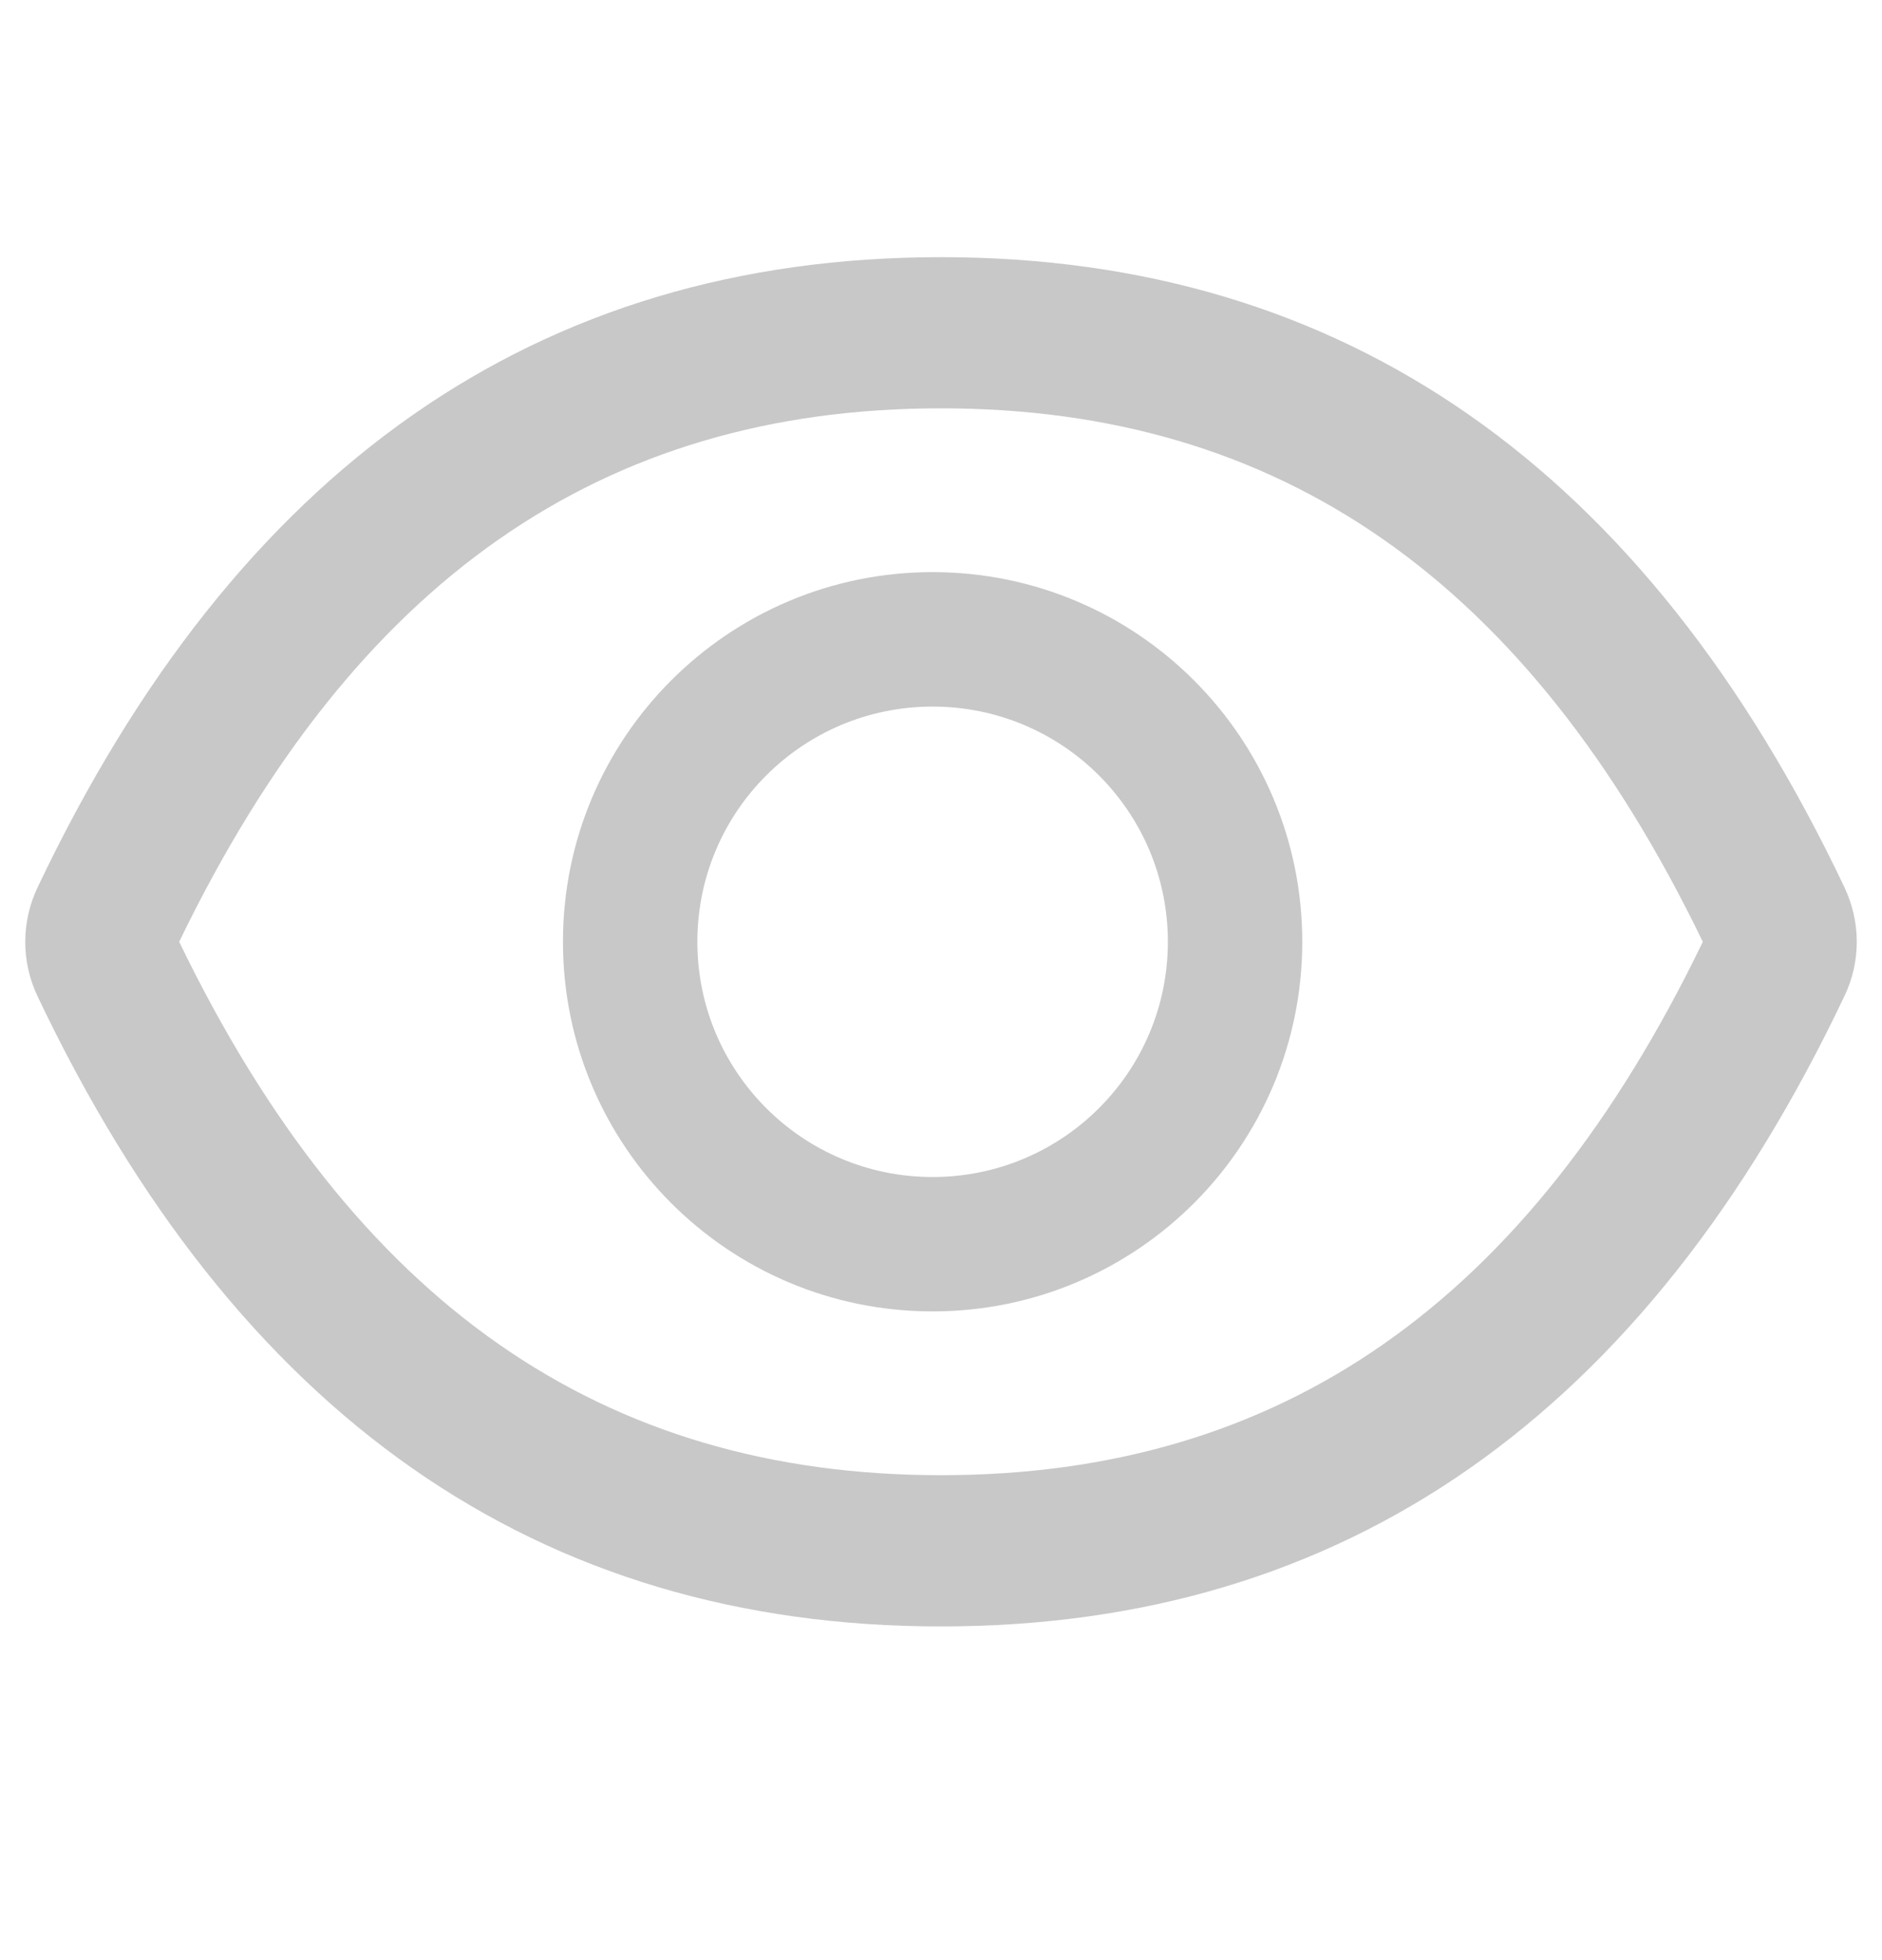 <svg width="24" height="25" viewBox="0 0 24 25" fill="none" xmlns="http://www.w3.org/2000/svg">
<path d="M23.523 11.321C20.984 5.972 17.146 3.28 12 3.28C6.852 3.28 3.016 5.972 0.477 11.323C0.375 11.539 0.322 11.774 0.322 12.013C0.322 12.252 0.375 12.487 0.477 12.703C3.016 18.052 6.855 20.744 12 20.744C17.148 20.744 20.984 18.052 23.523 12.7C23.73 12.266 23.73 11.763 23.523 11.321ZM12 18.815C7.68 18.815 4.516 16.624 2.285 12.012C4.516 7.399 7.68 5.208 12 5.208C16.321 5.208 19.484 7.399 21.715 12.012C19.487 16.624 16.323 18.815 12 18.815ZM11.893 7.297C9.289 7.297 7.179 9.408 7.179 12.012C7.179 14.615 9.289 16.726 11.893 16.726C14.497 16.726 16.607 14.615 16.607 12.012C16.607 9.408 14.497 7.297 11.893 7.297ZM11.893 15.012C10.235 15.012 8.893 13.67 8.893 12.012C8.893 10.354 10.235 9.012 11.893 9.012C13.551 9.012 14.893 10.354 14.893 12.012C14.893 13.67 13.551 15.012 11.893 15.012Z" fill="#BFBFBF" fill-opacity="0.85"/>
</svg>
